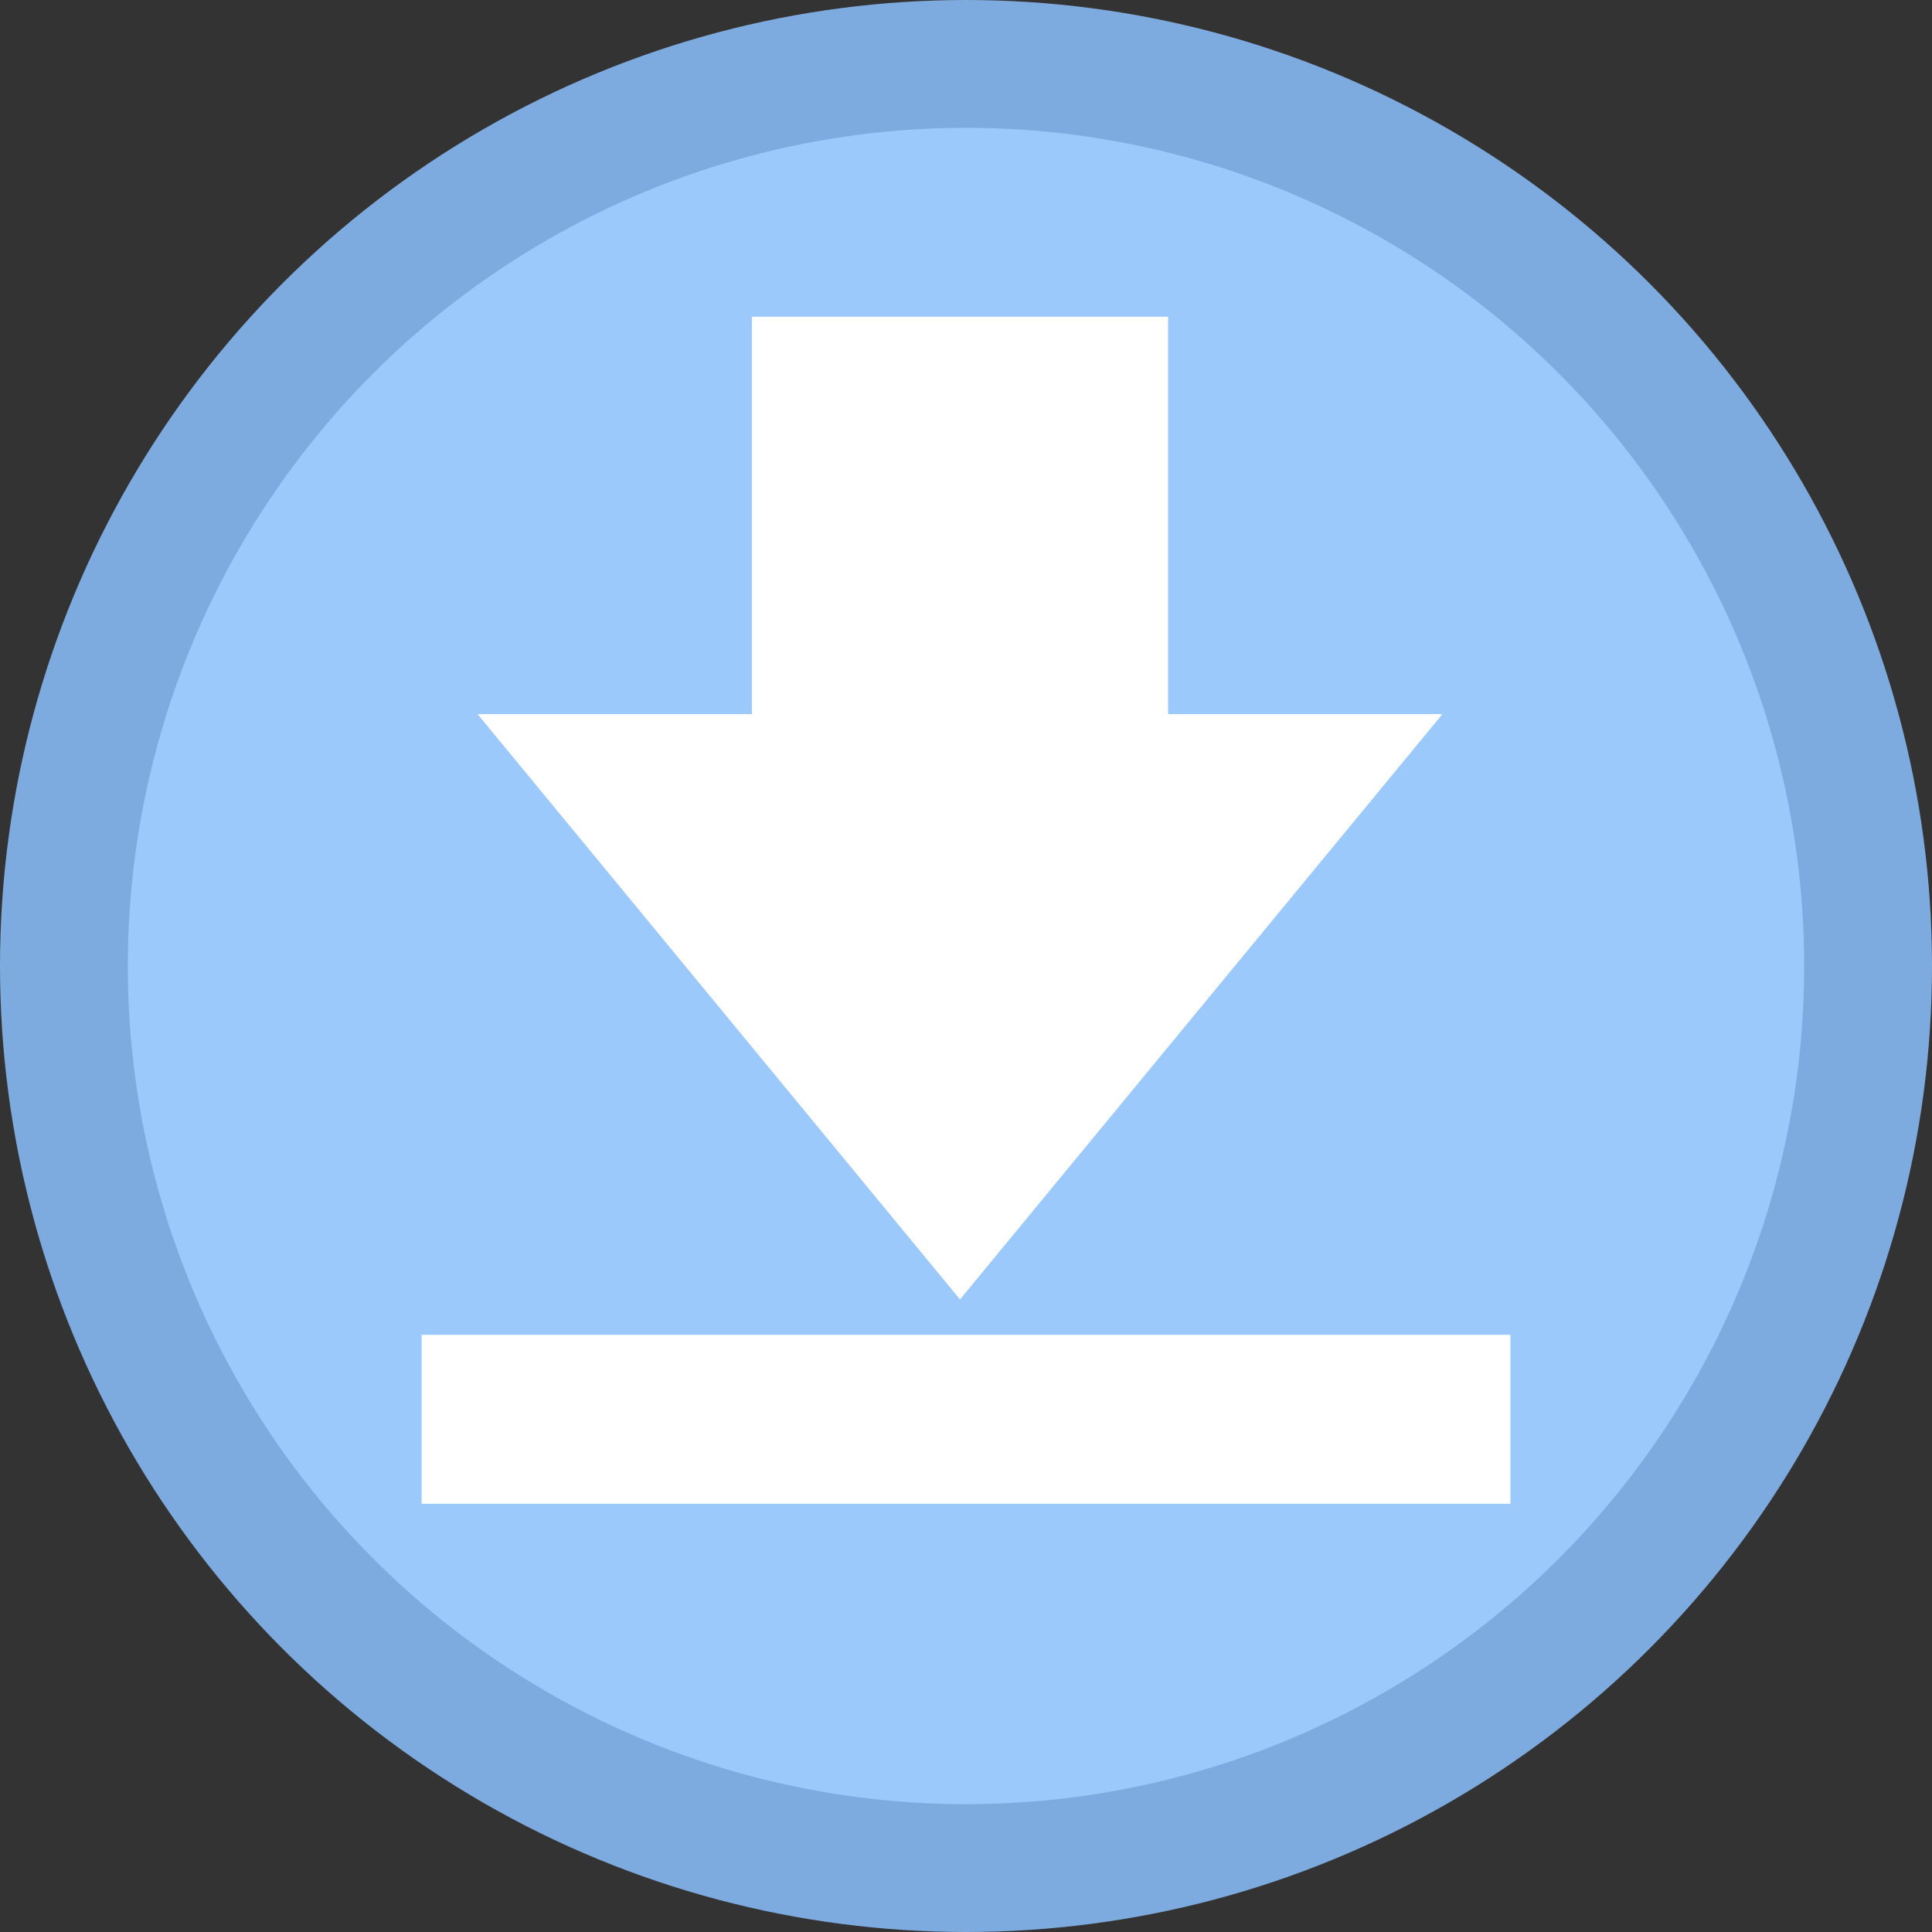 <svg xmlns="http://www.w3.org/2000/svg" width="25" height="25" id="svg2"><rect width="100%" height="100%" fill="#333333" stroke="none"/><g id="layer1" transform="translate(-378.182 -980.056)"><circle style="fill:#9cc9fc;fill-opacity:1;fill-rule:evenodd;stroke:#7eabdf;stroke-width:1.654;stroke-linecap:butt;stroke-linejoin:miter;stroke-miterlimit:4;stroke-dasharray:none;stroke-opacity:1" id="path3347-9-33-2" cx="390.682" cy="-992.556" r="11.673" transform="scale(1 -1)"/><g id="g4356-0" transform="matrix(1 0 0 -1 31.824 1962.385)"><path transform="matrix(.03 0 0 .03 351.1 962.87)" class="st0" style="fill:#fff;fill-opacity:1" id="polygon3535-3" d="M256.015 88.146L47.916 340.624h118.326V512h179.532V340.624H464.1z"/><path class="st0" style="fill:#fff;fill-opacity:1" id="rect3537-7" d="M351.814 962.87h14.089v2.186h-14.089z"/></g></g><style id="style4608">.st0{fill:#4b4b4b}</style><style id="style4626">.st0{fill:#4b4b4b}</style><style id="style4898">.st0{fill:#4b4b4b}</style><style id="style4930">.st0{fill:#4b4b4b}</style><style id="style5128">.st0{fill:#4b4b4b}</style><style id="style5151">.st0{fill:#4b4b4b}</style><style id="style5178">.st0{fill:#4b4b4b}</style><style id="style5222">.st0{fill:#4b4b4b}</style><style id="style5271">.st0{fill:#4b4b4b}</style><style id="style5355">.st0{fill:#4b4b4b}</style><style id="style5415">.st0{fill:#4b4b4b}</style><style id="style5436">.st0{fill:#4b4b4b}</style><style id="style5472">.st0{fill:#4b4b4b}</style><style id="style5569">.st0{fill:#4b4b4b}</style><style id="style5590">.st0{fill:#4b4b4b}</style><style id="style5646">.st0{fill:#4b4b4b}</style><style id="style5719">.st0{fill:#4b4b4b}</style><style id="style3531">.st0{fill:#4b4b4b}</style></svg>